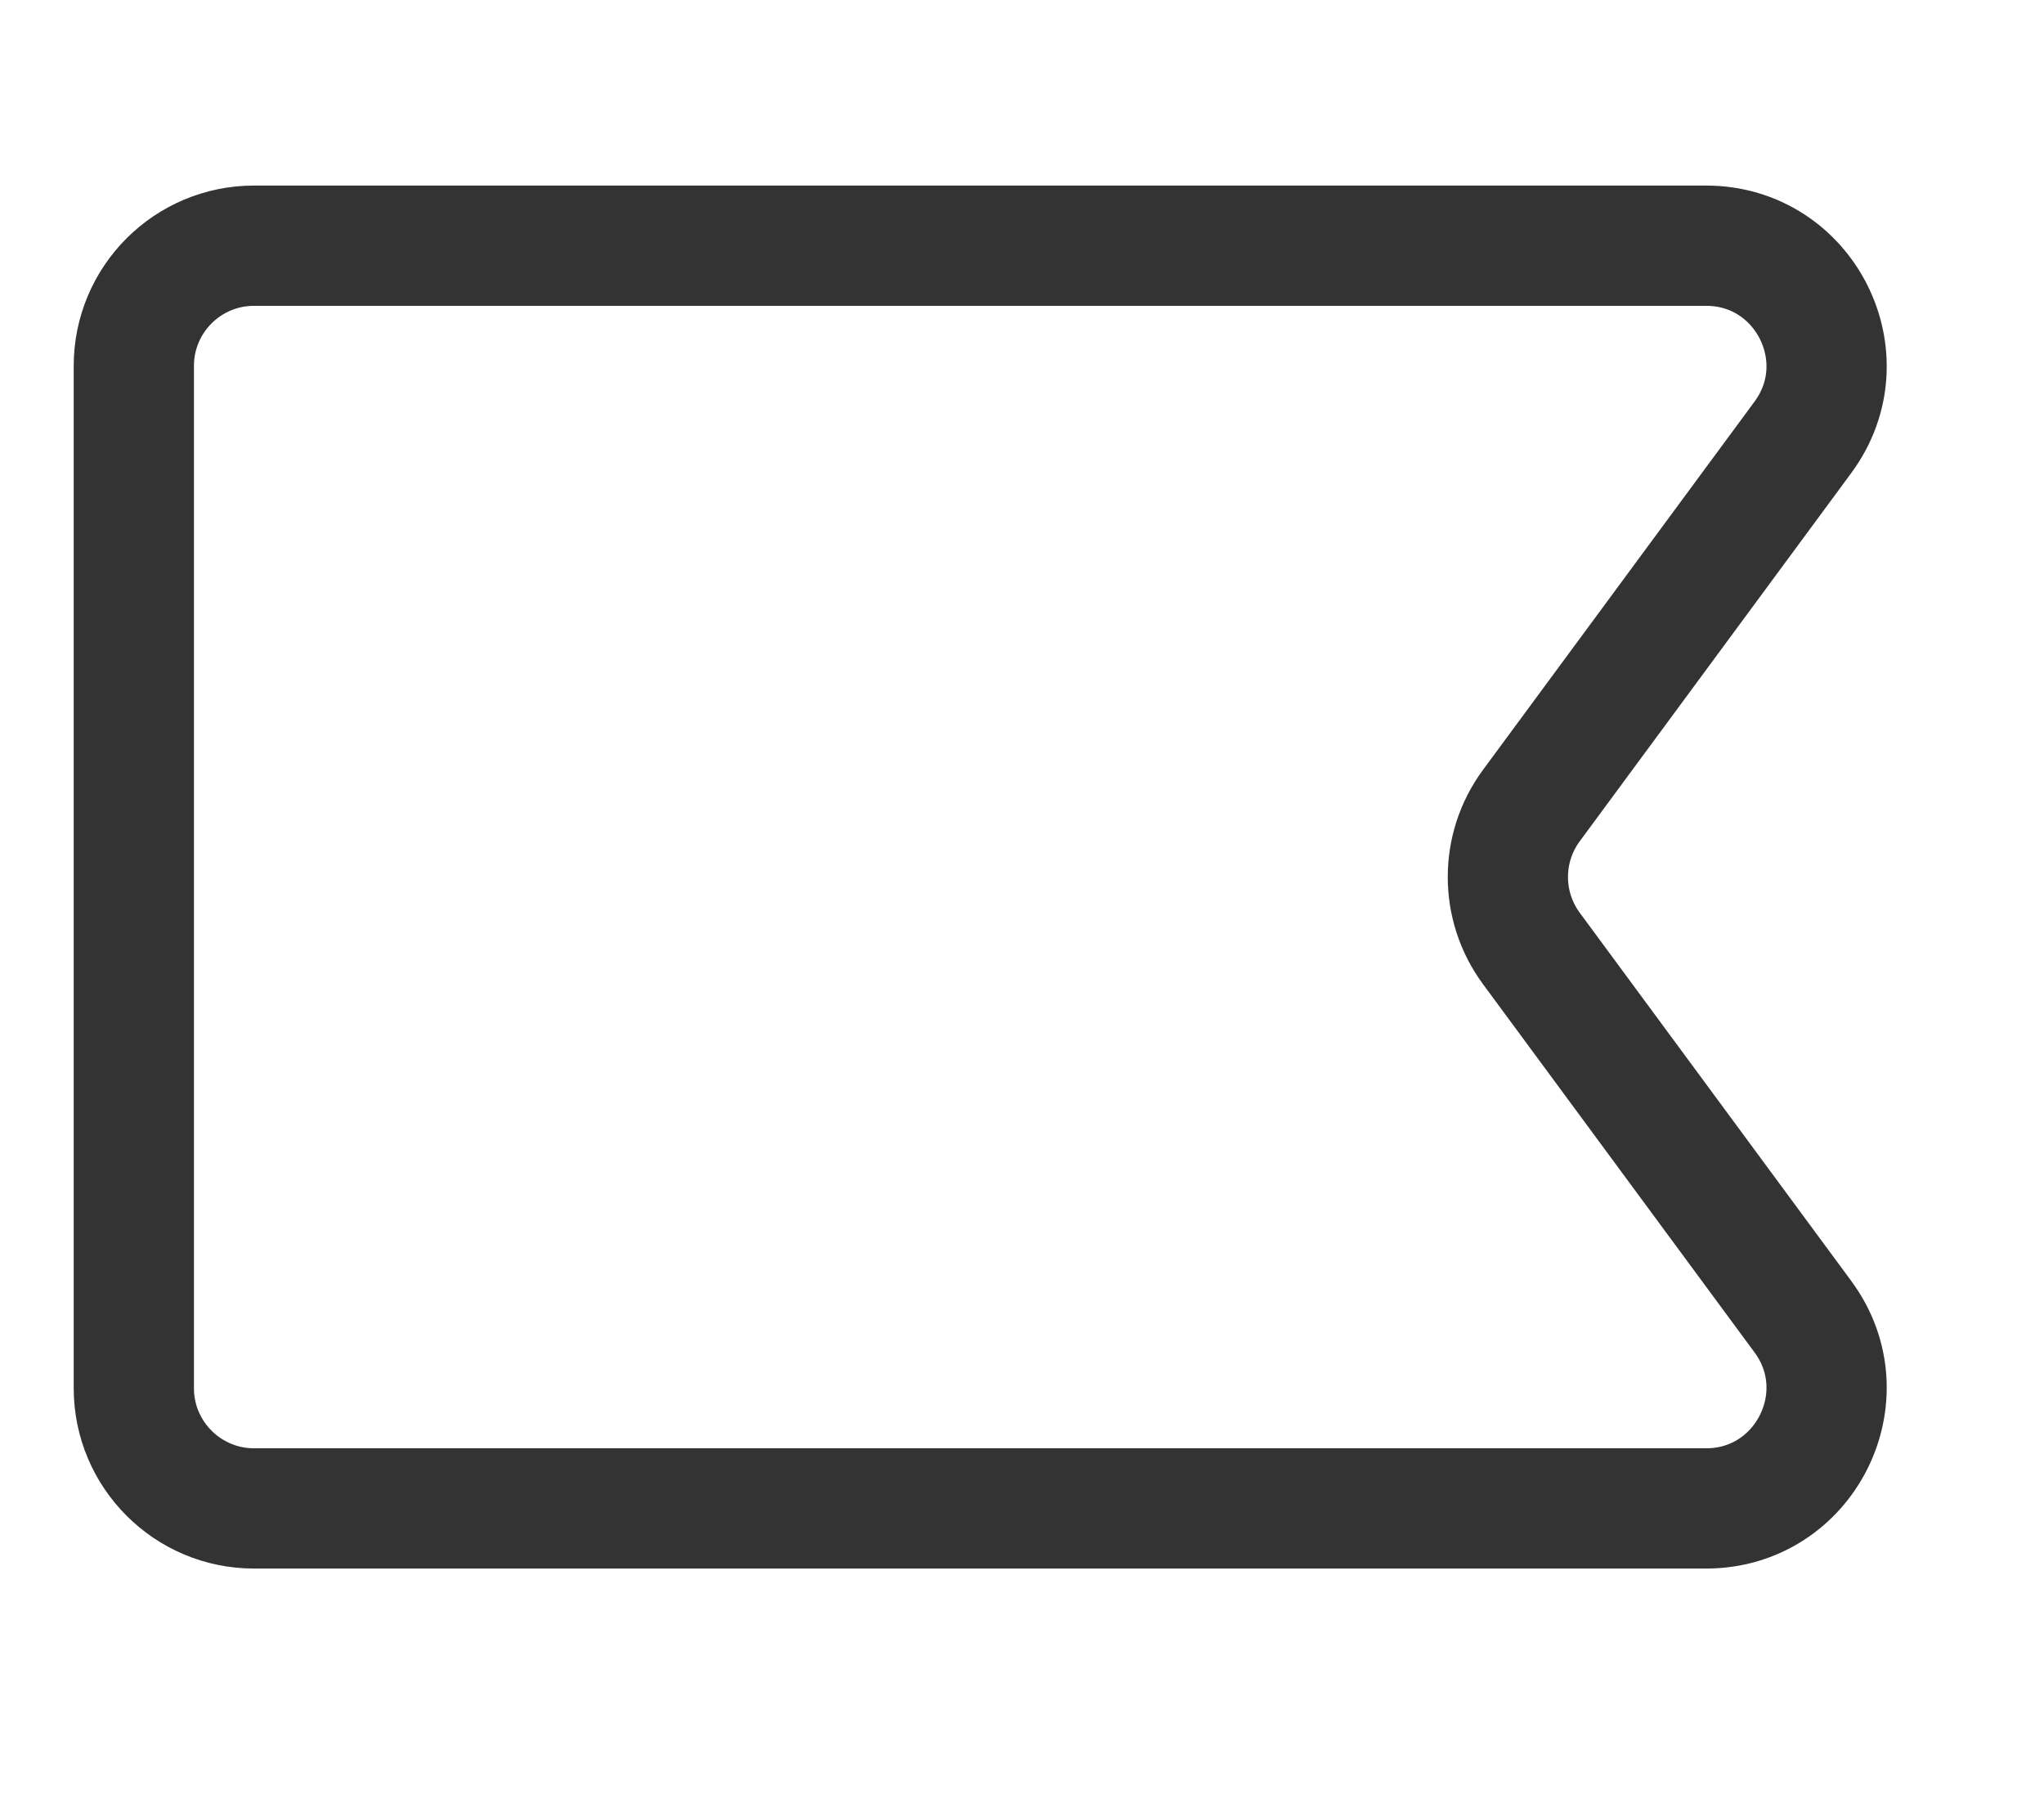 <svg width="17" height="15" viewBox="0 0 17 15" fill="none" xmlns="http://www.w3.org/2000/svg">
<path d="M1.113 11.543V3.043C1.113 2.49 1.561 2.043 2.113 2.043H14.19C15.01 2.043 15.482 2.976 14.995 3.636L12.736 6.699C12.476 7.052 12.476 7.533 12.736 7.886L14.995 10.949C15.482 11.609 15.01 12.543 14.19 12.543H2.113C1.561 12.543 1.113 12.095 1.113 11.543Z" stroke="#333333" stroke-linecap="round" stroke-linejoin="round"/>
</svg>
